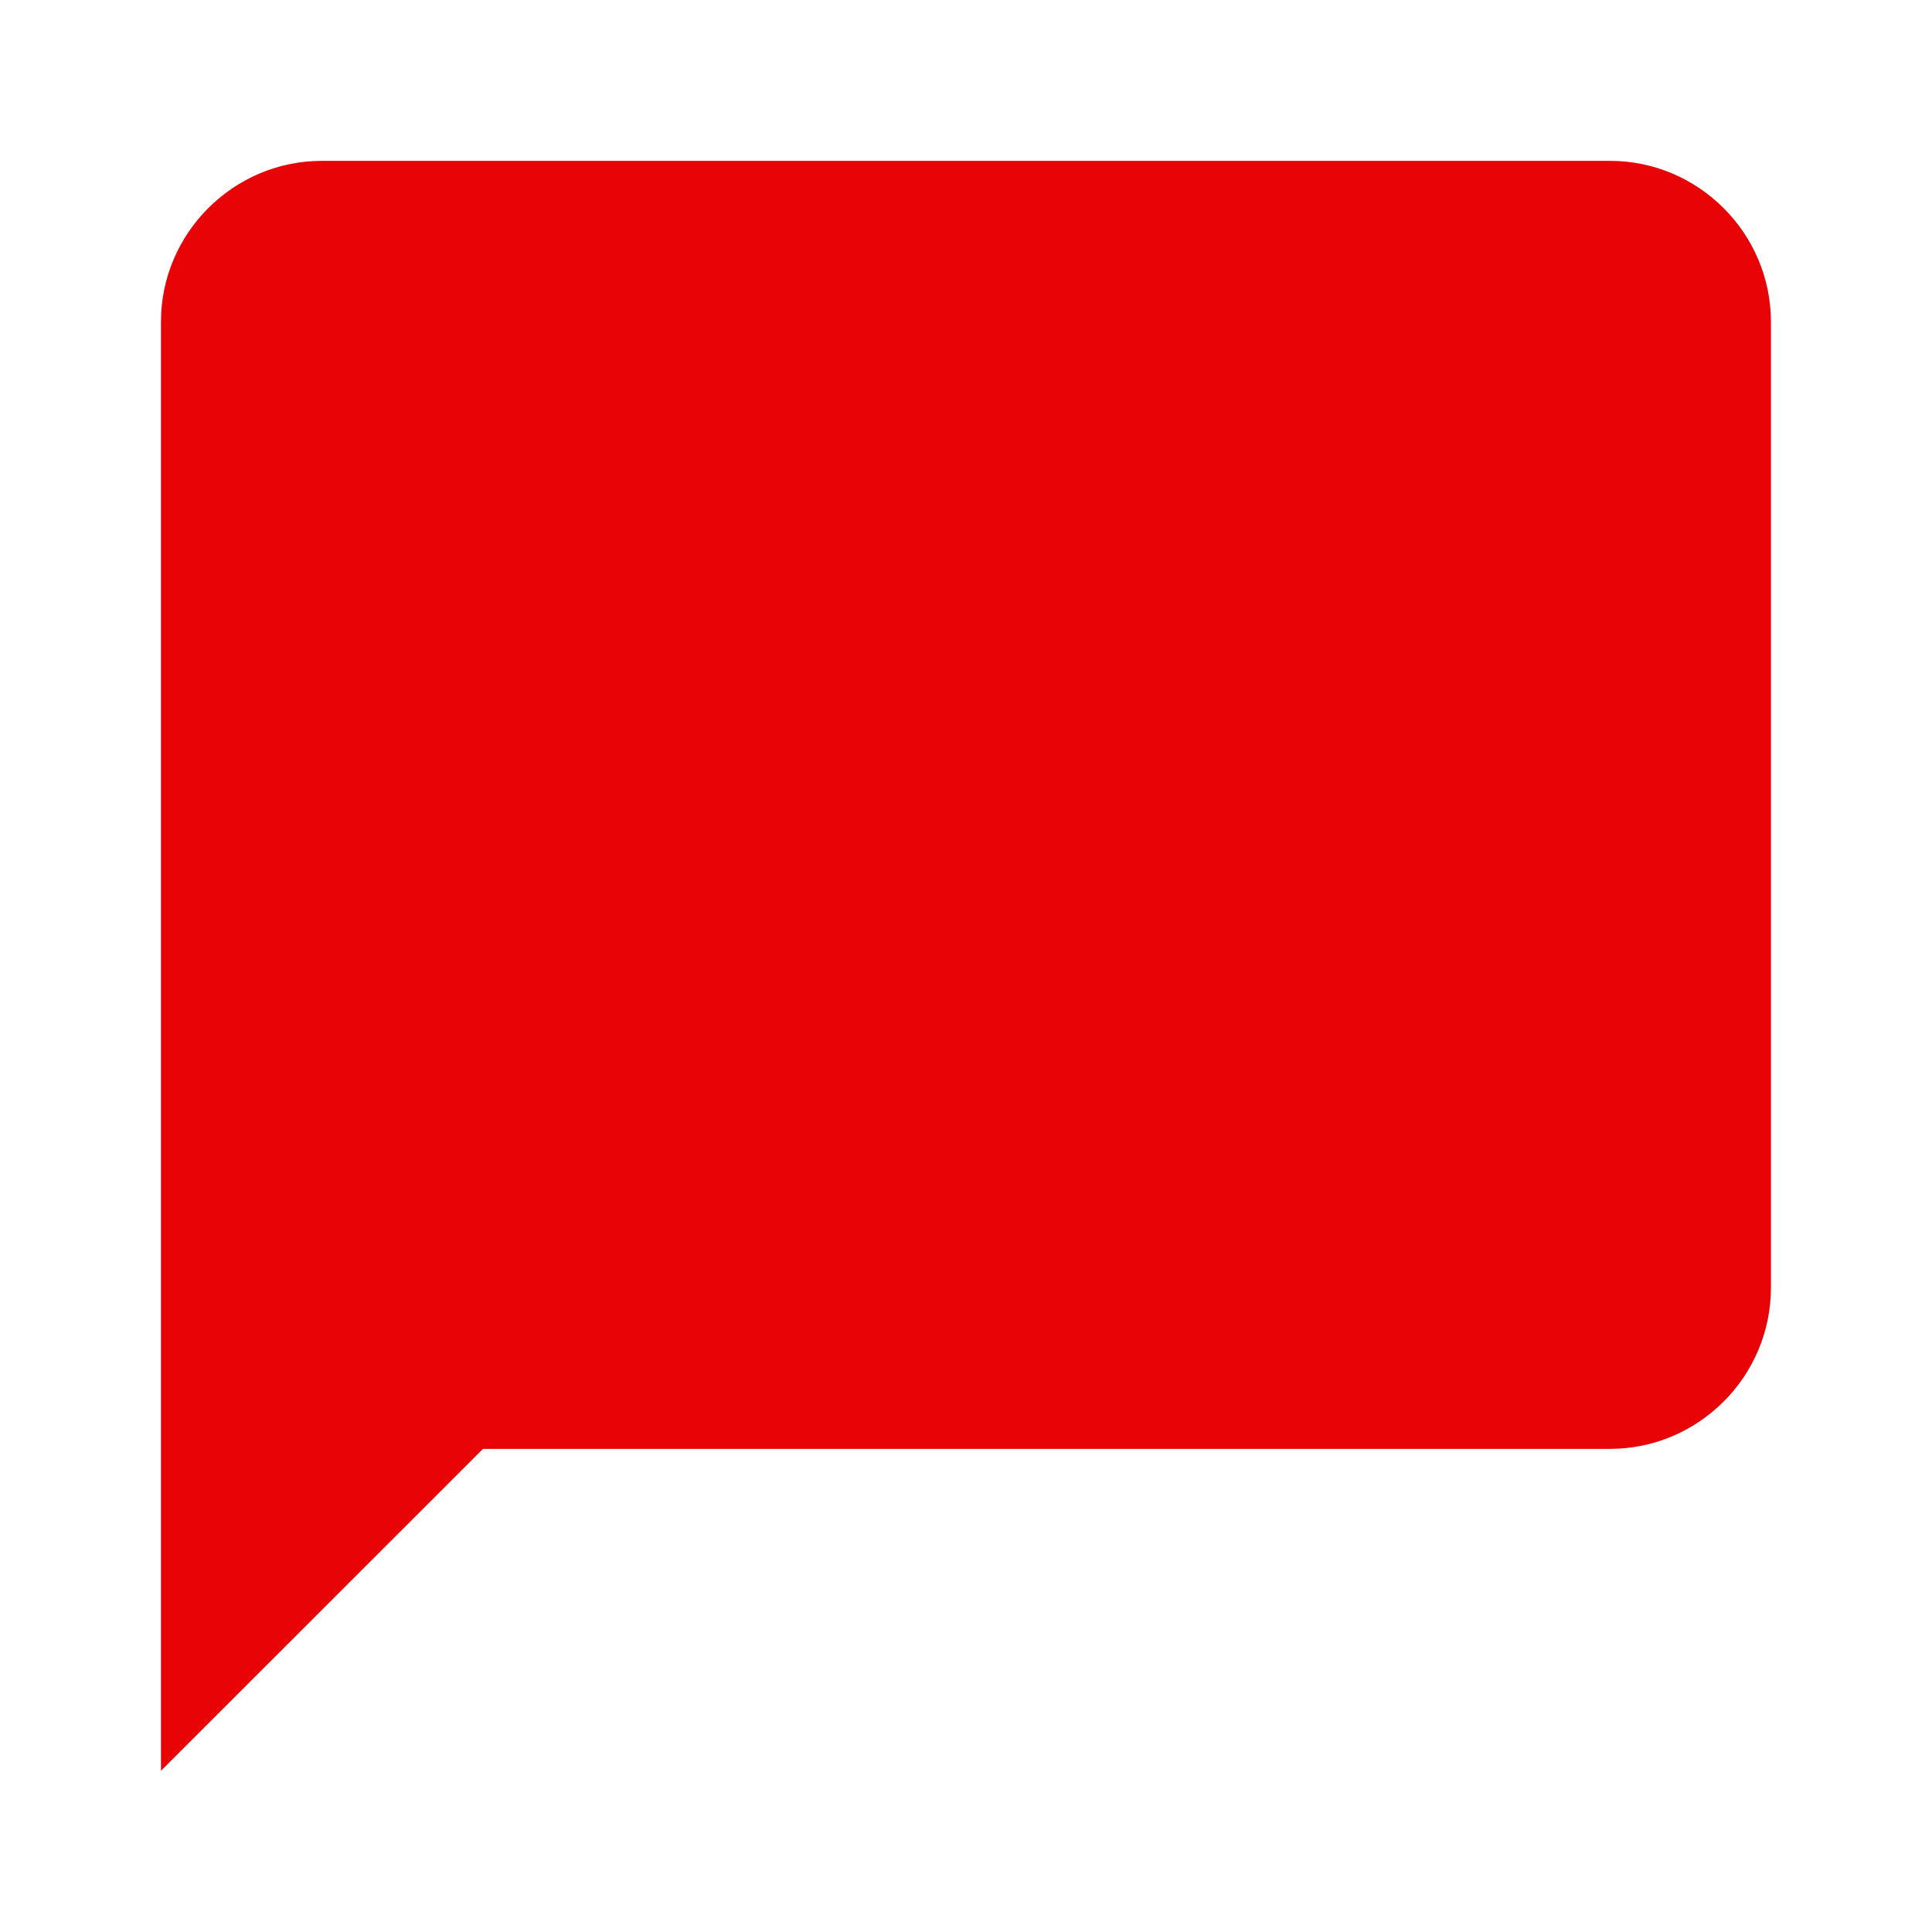 <svg width="16" height="16" viewBox="0 0 16 16" fill="none" xmlns="http://www.w3.org/2000/svg">
<g clip-path="url(#clip0_508_30852)">
<path d="M13.333 1.332H2.666C1.933 1.332 1.333 1.932 1.333 2.665V14.665L4 11.999H13.333C14.066 11.999 14.666 11.399 14.666 10.665V2.665C14.666 1.932 14.066 1.332 13.333 1.332Z" fill="#E80306"/>
</g>
<defs>
<clipPath id="clip0_508_30852">
<rect width="16" height="16" fill="white"/>
</clipPath>
</defs>
</svg>
